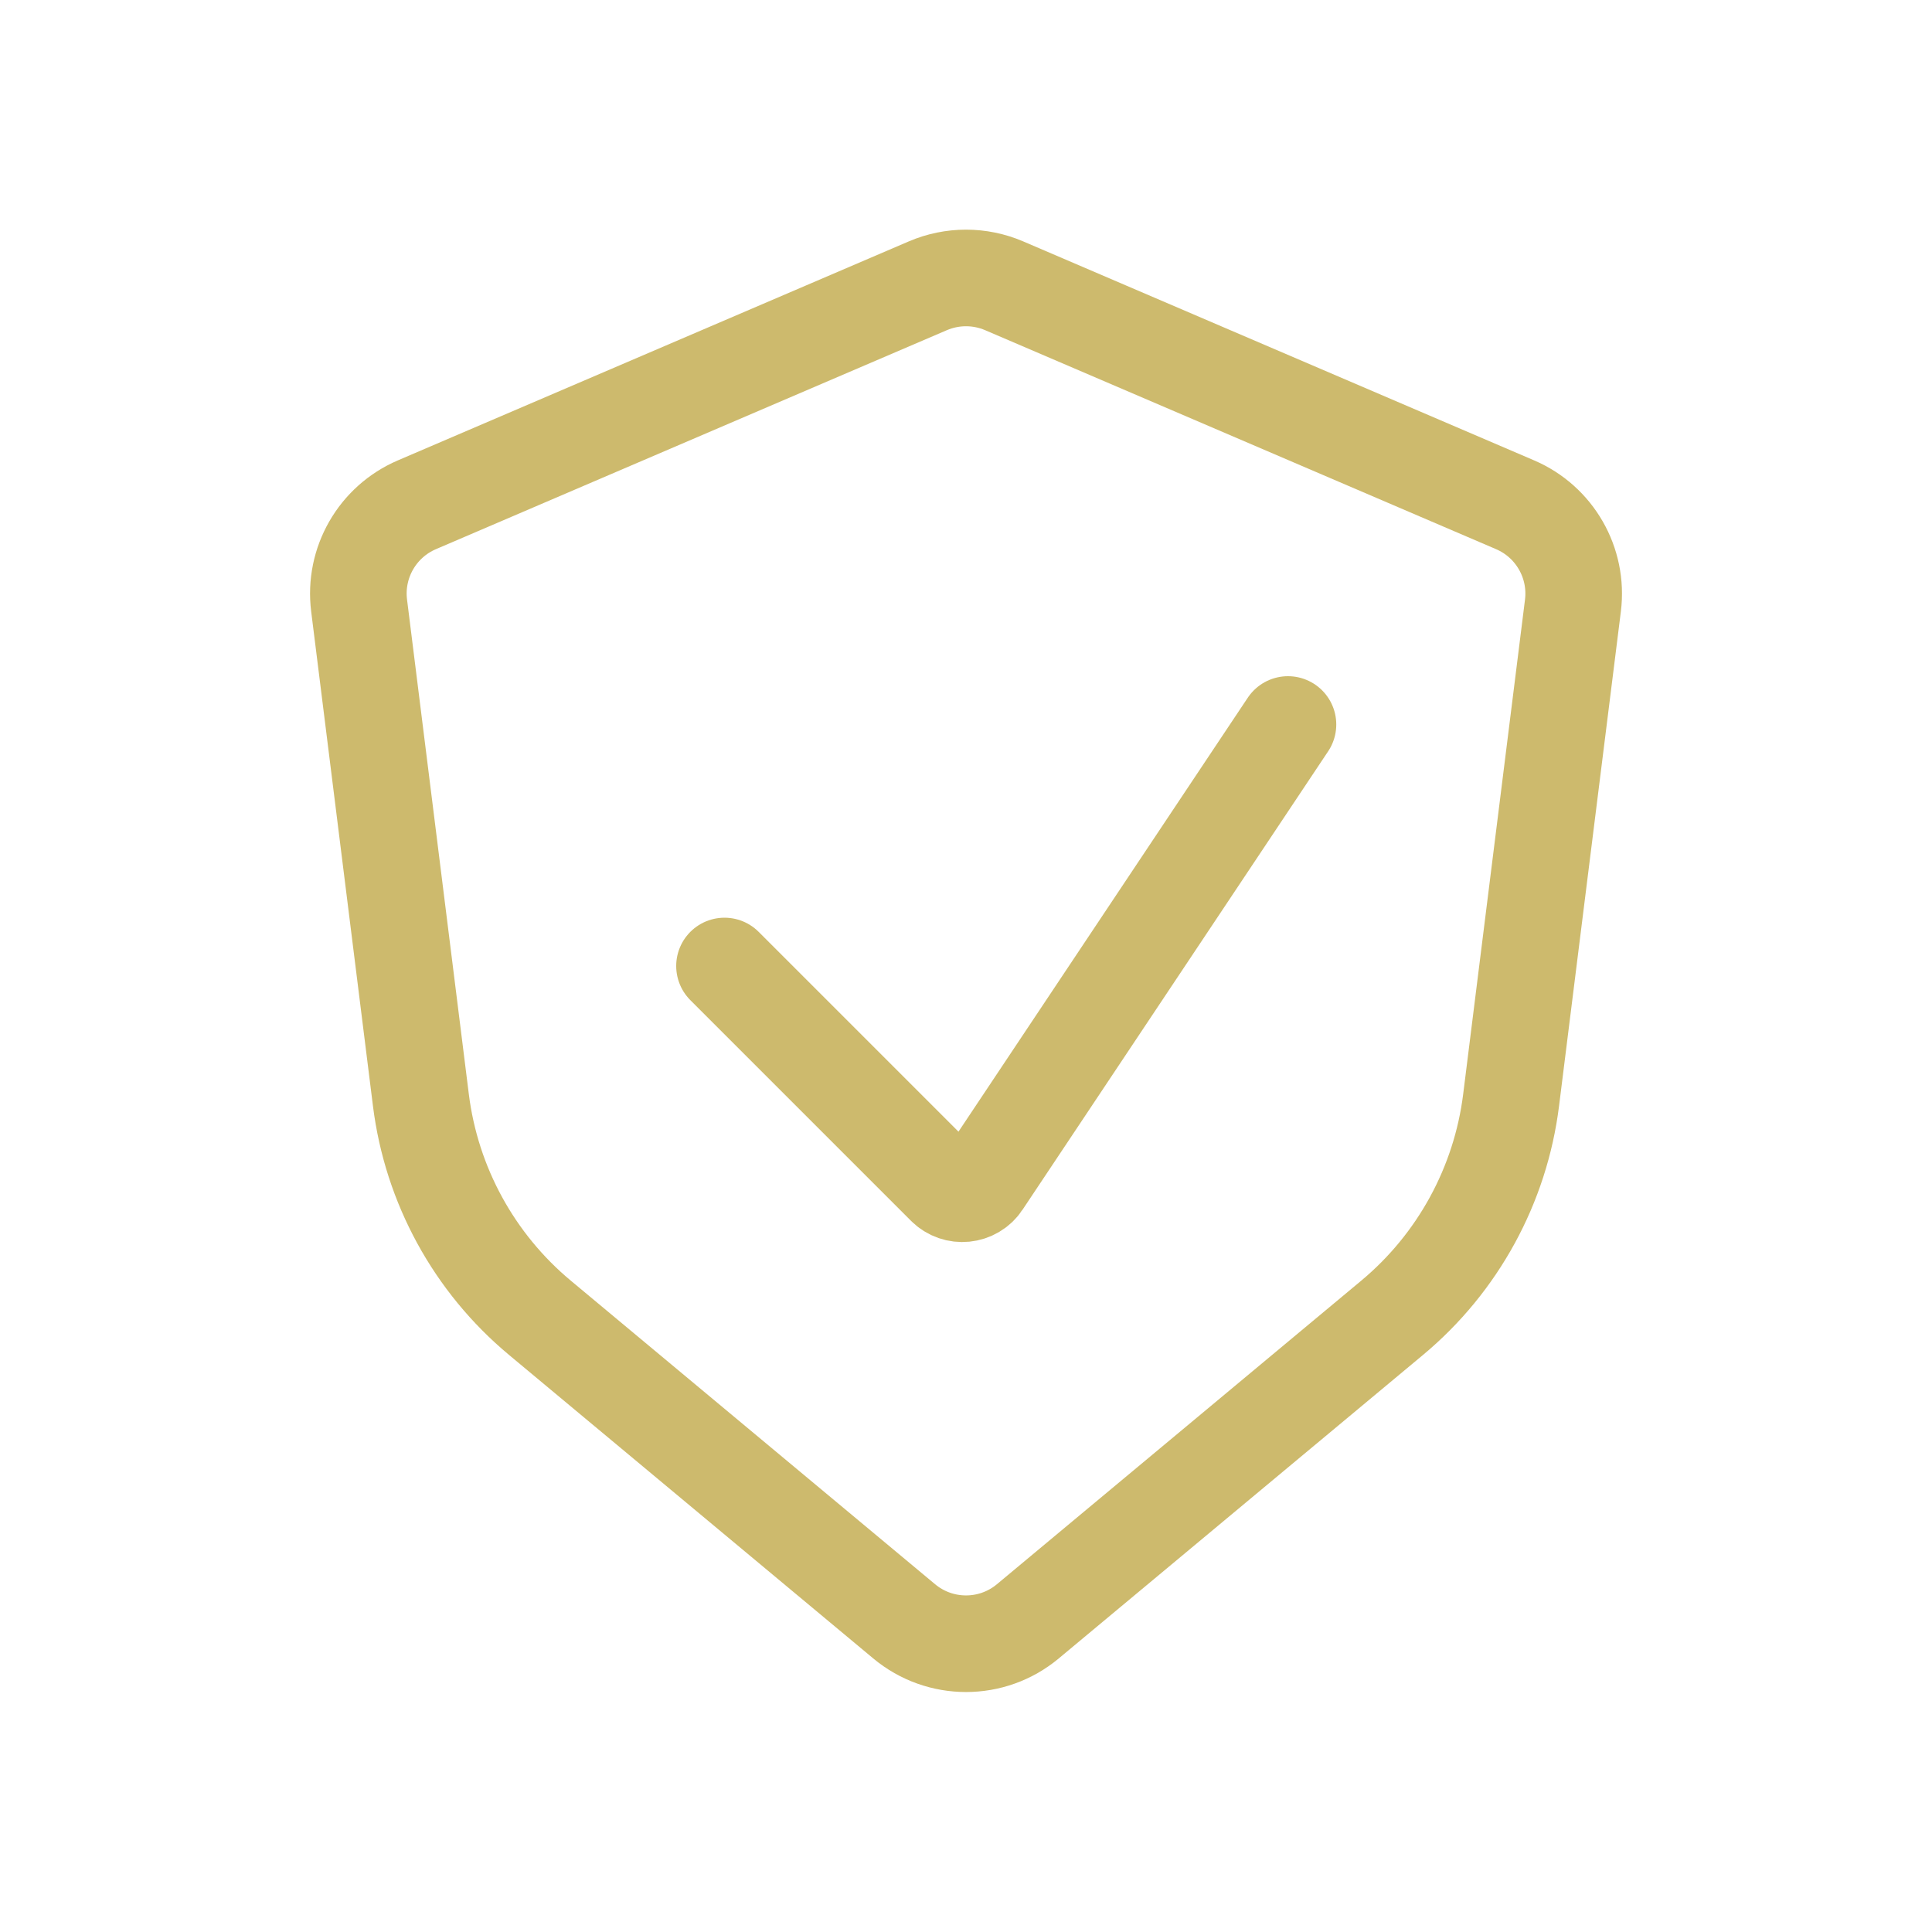 <svg width="40" height="40" viewBox="0 0 40 40" fill="none" xmlns="http://www.w3.org/2000/svg">
<path d="M31.369 10.451L20.788 5.916C20.285 5.701 19.715 5.701 19.212 5.916L8.631 10.451C7.812 10.802 7.324 11.653 7.435 12.537L8.714 22.775C8.934 24.536 9.815 26.148 11.179 27.284L18.72 33.568C19.462 34.186 20.539 34.186 21.28 33.568L28.822 27.284C30.185 26.148 31.066 24.536 31.286 22.775L32.566 12.537C32.676 11.653 32.188 10.802 31.369 10.451Z" stroke="#CDBA6D" stroke-width="2" stroke-linecap="round"/>
<path d="M15 20L19.569 24.569C19.792 24.792 20.163 24.755 20.338 24.492L26.666 15" stroke="#CDBA6D" stroke-width="2" stroke-linecap="round"/>
</svg>
